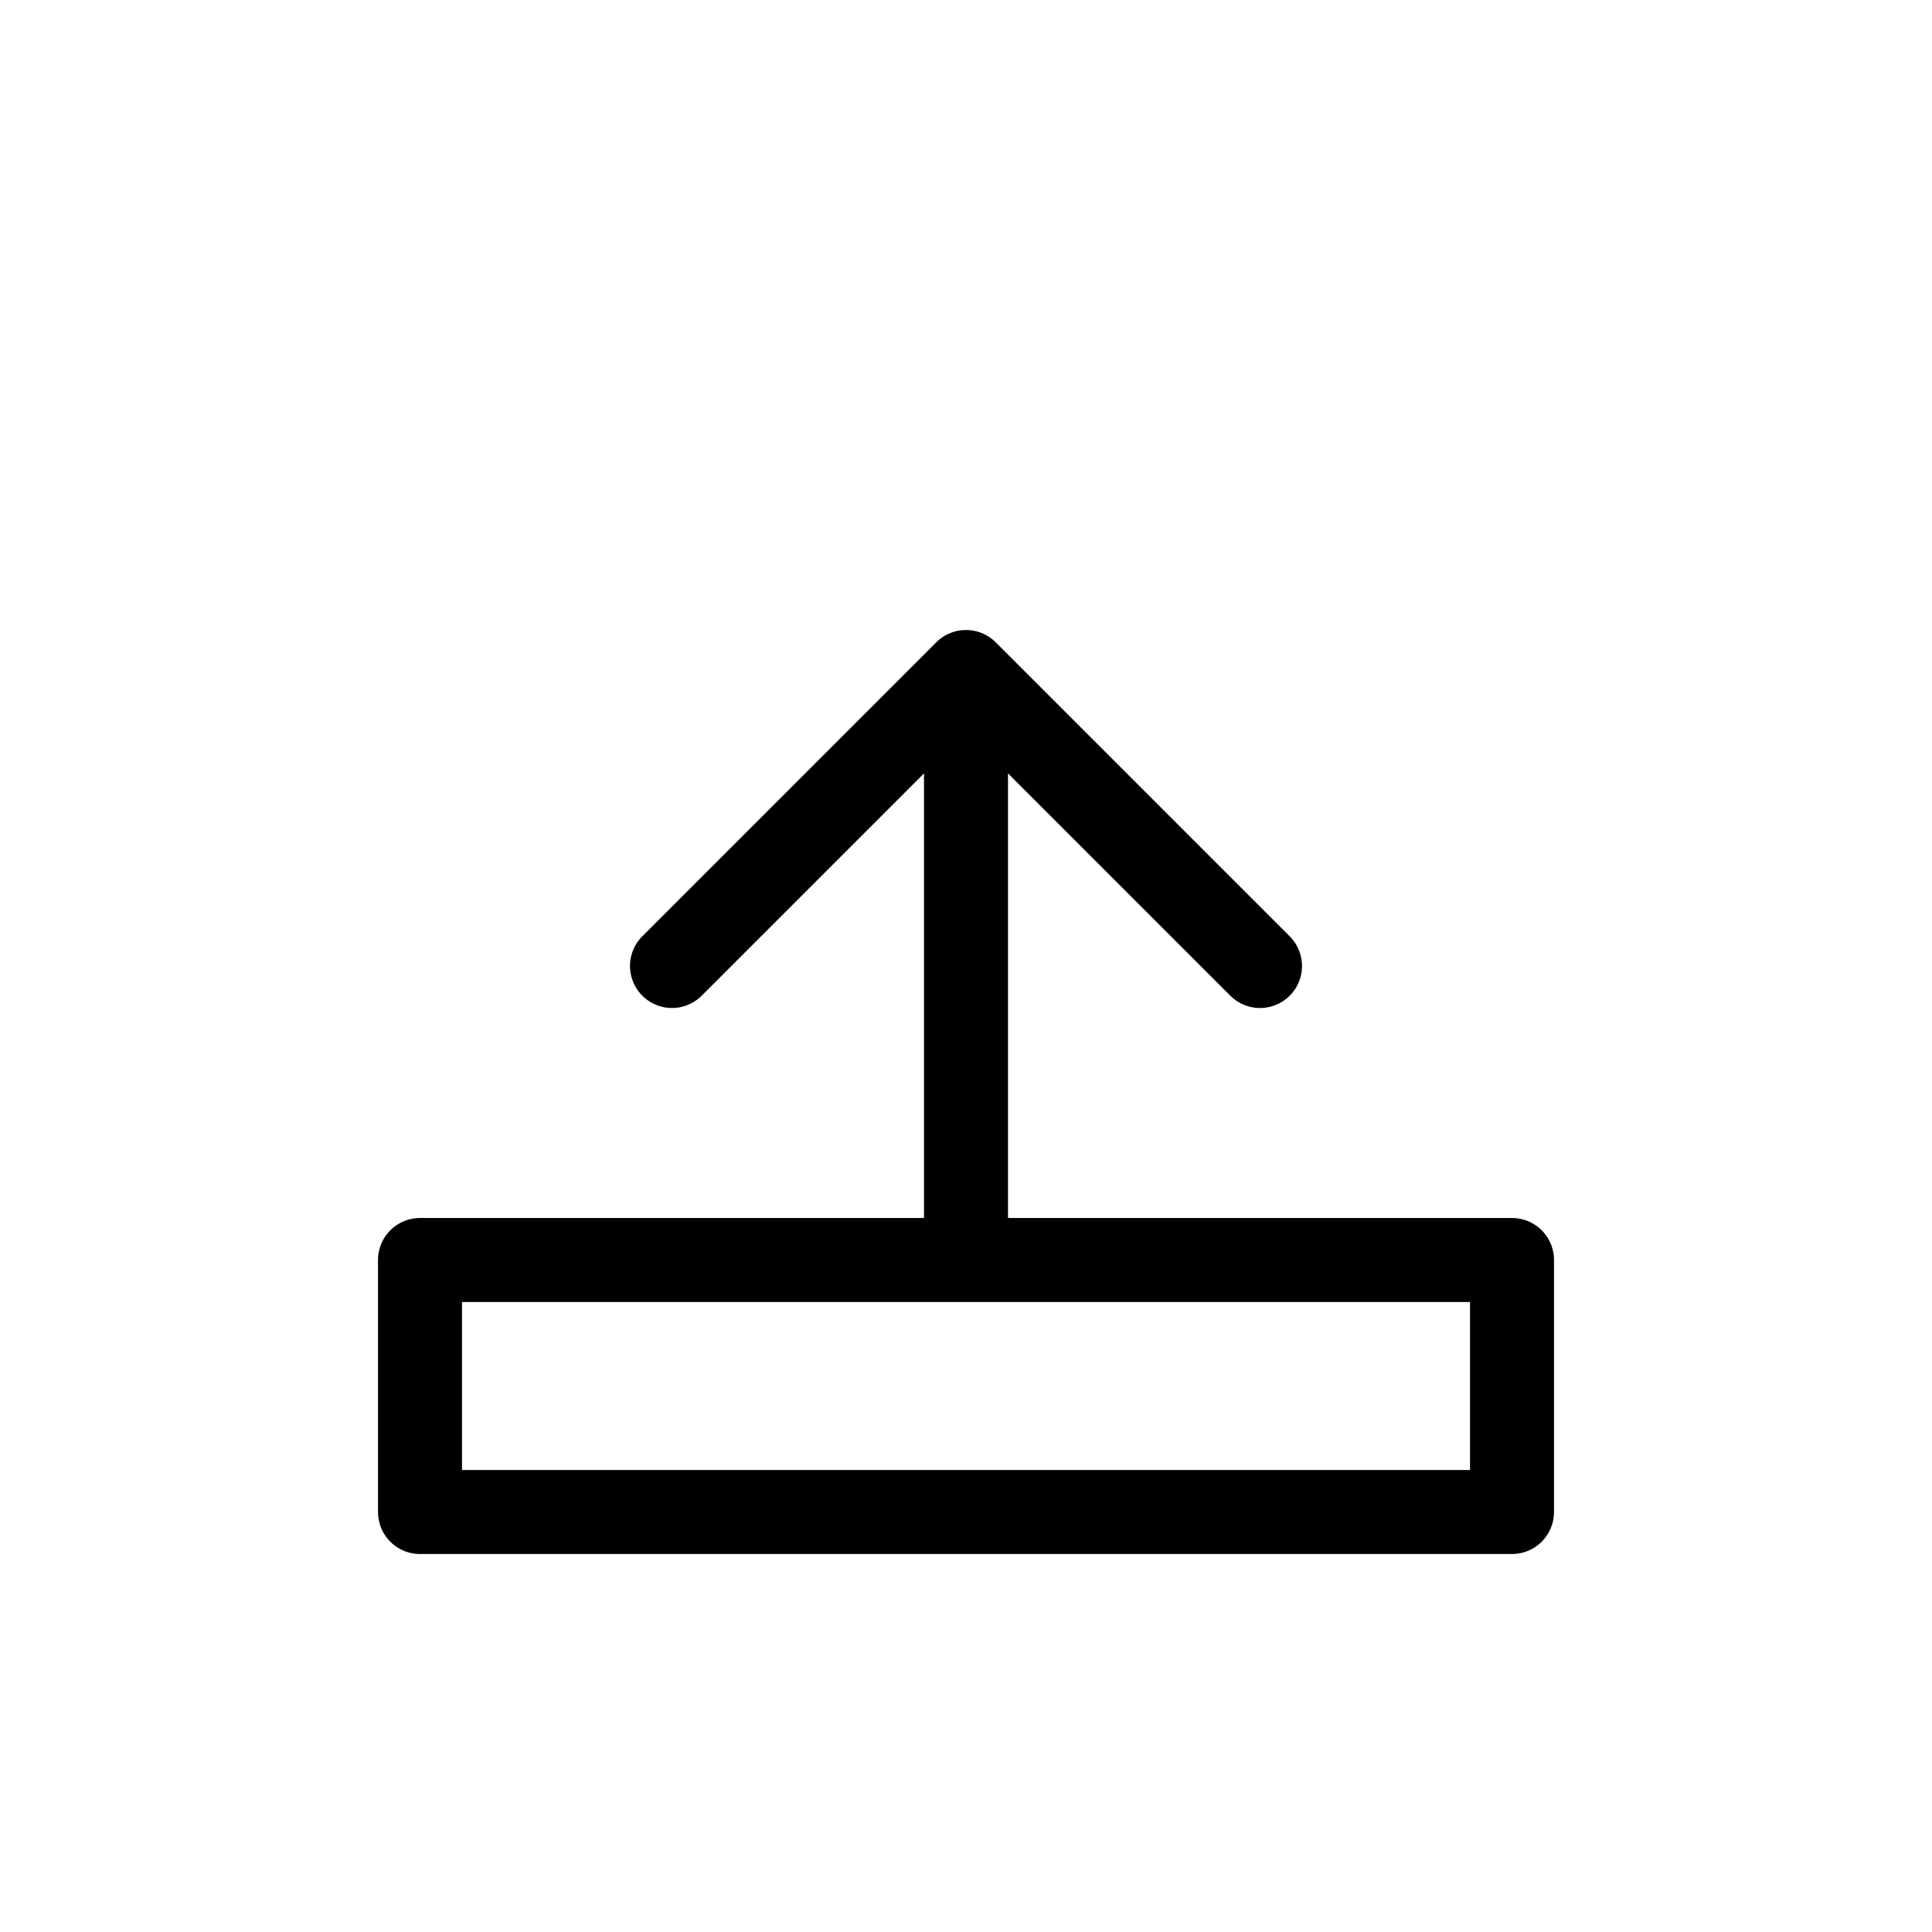 <svg width="46" height="46" viewBox="0 0 46 46" fill="none" xmlns="http://www.w3.org/2000/svg">
  <path d="M23 29V17" stroke="black" stroke-width="2" stroke-linecap="round" stroke-linejoin="round"/>
  <path d="M16 23L23 16L30 23" stroke="black" stroke-width="2" stroke-linecap="round" stroke-linejoin="round"/>
  <rect x="10" y="30" width="26" height="6" stroke="black" stroke-width="2" stroke-linecap="round" stroke-linejoin="round"/>
</svg>

